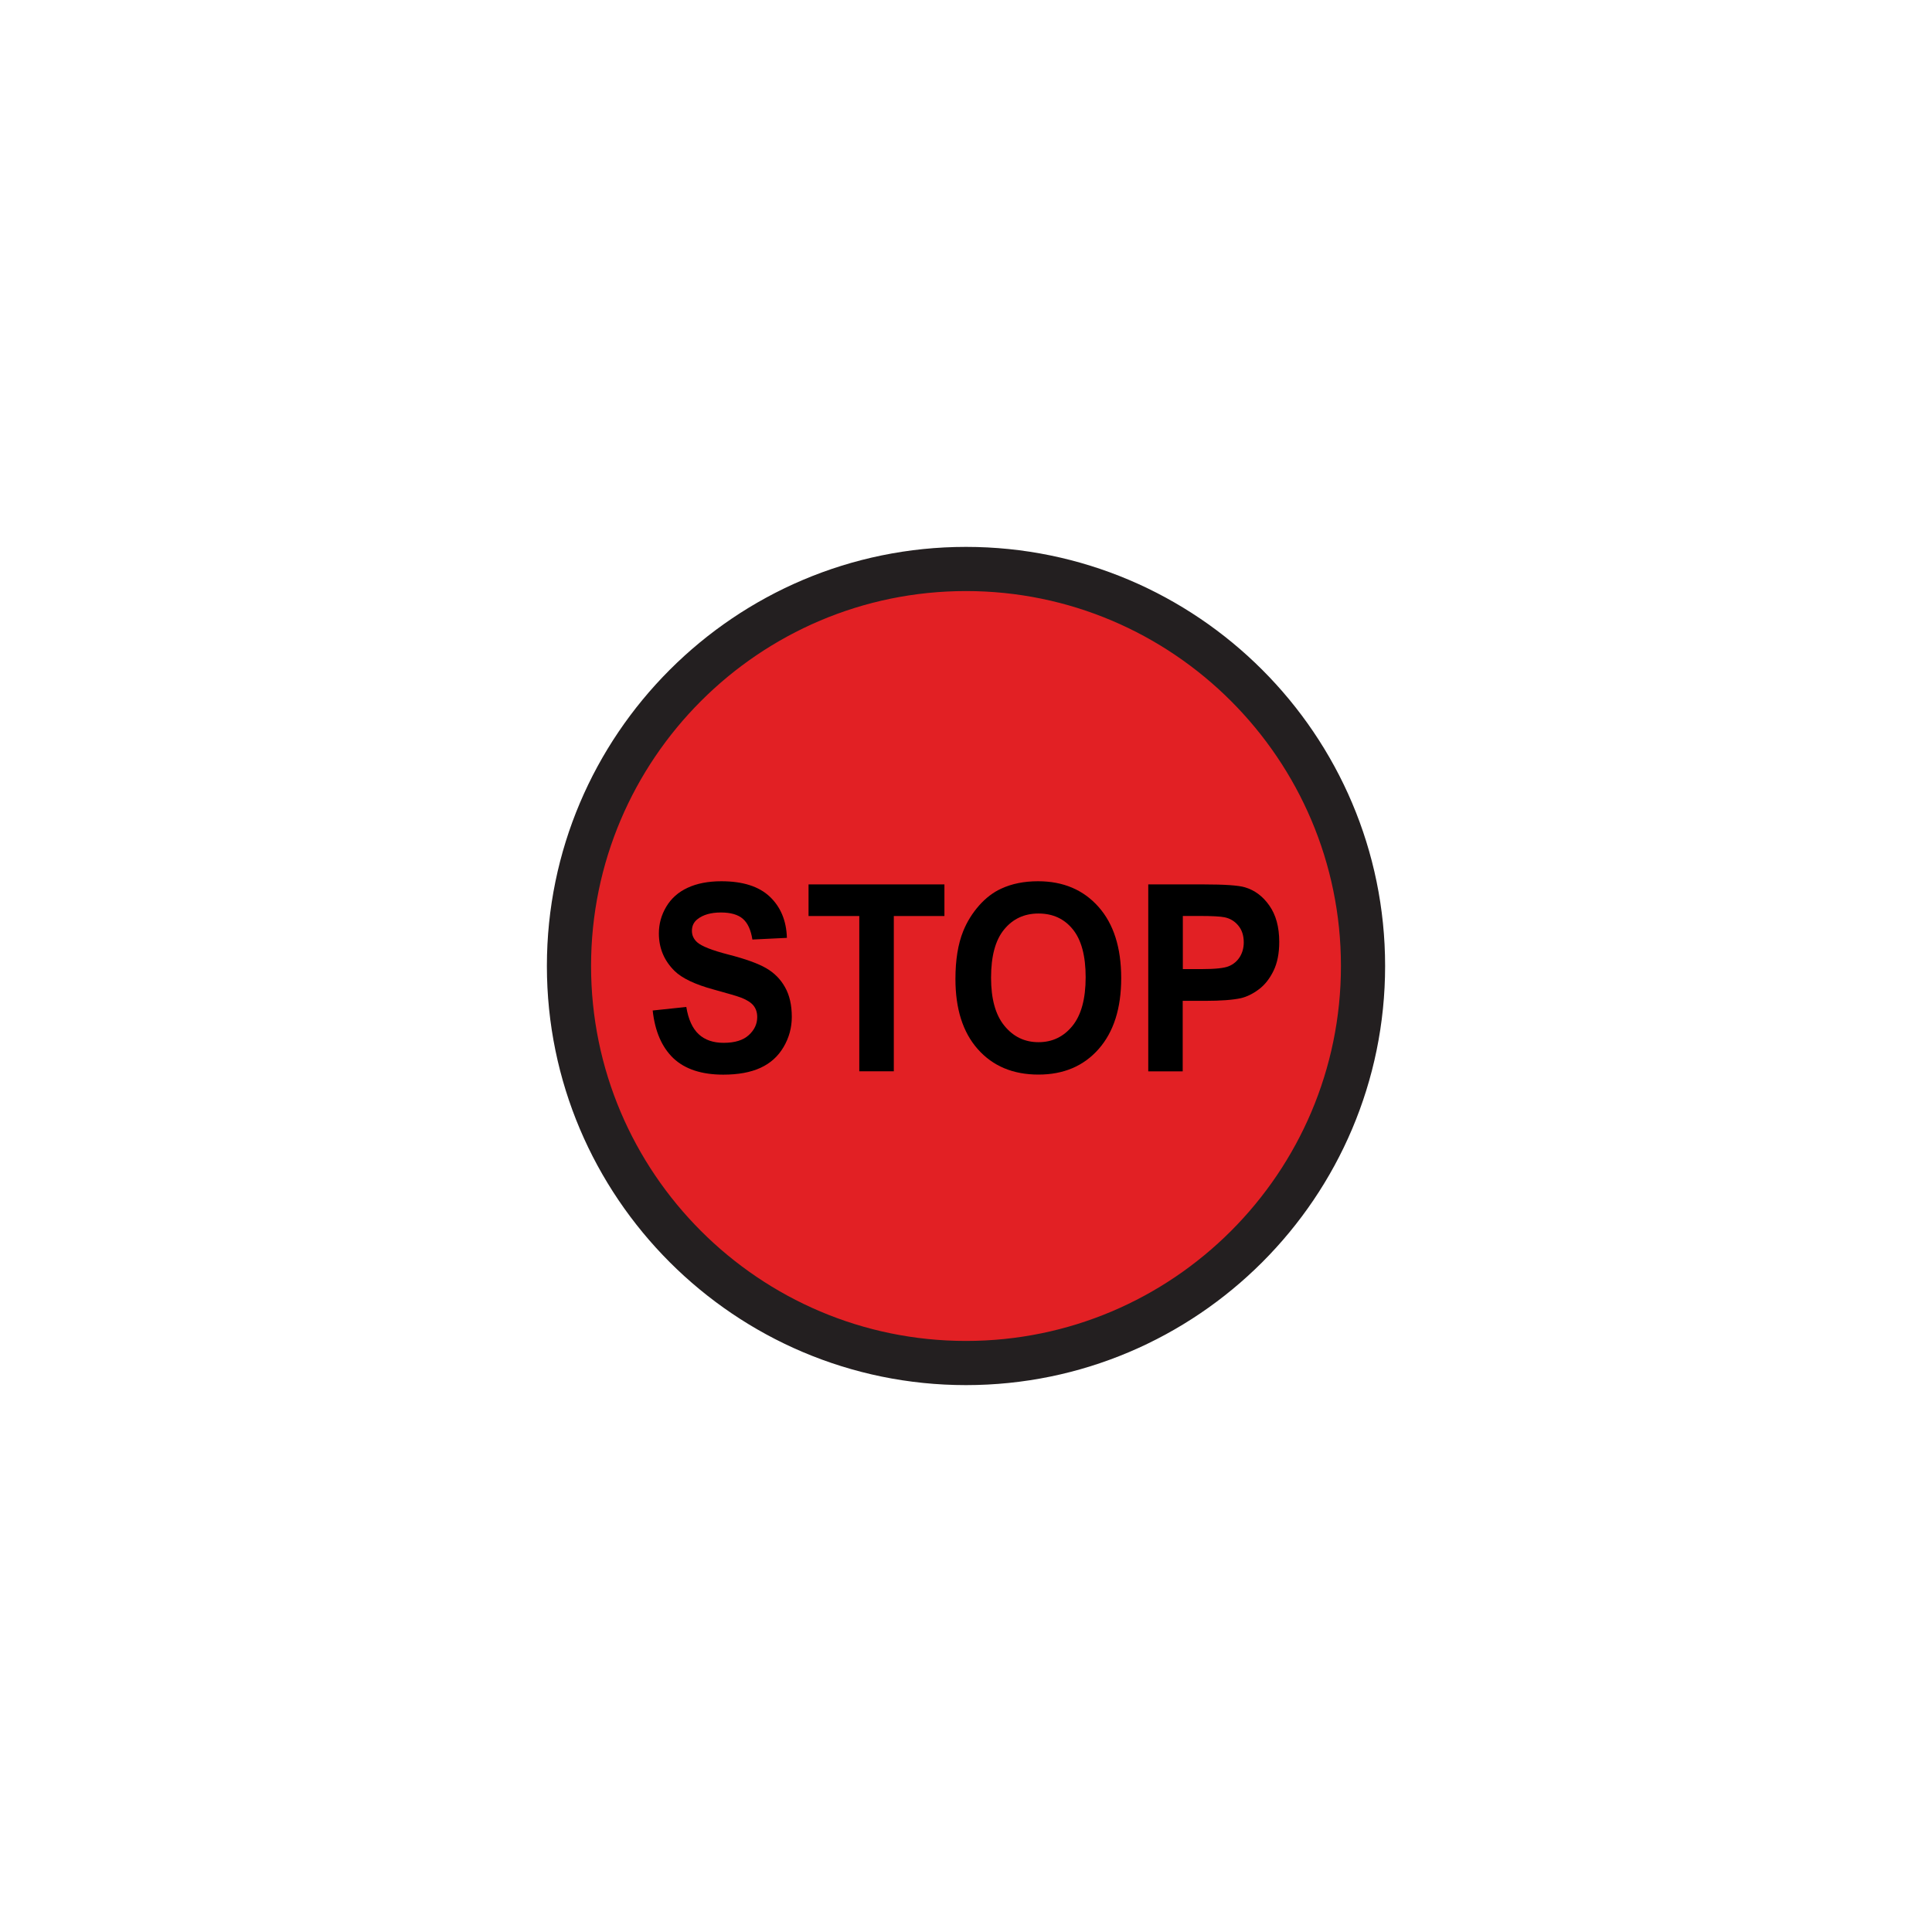 <?xml version="1.0" encoding="utf-8"?>
<!-- Generator: Adobe Illustrator 25.1.0, SVG Export Plug-In . SVG Version: 6.00 Build 0)  -->
<svg version="1.1"  width="16px" height ="16px" id="Layer_1" xmlns="http://www.w3.org/2000/svg" xmlns:xlink="http://www.w3.org/1999/xlink" x="0px" y="0px"
	 viewBox="0 0 300 300"   style="enable-background:new 0 0 300 300;" xml:space="preserve">
<style type="text/css">
	.st0{clip-path:url(#SVGID_2_);}
	.st1{fill:#231F20;}
	.st2{fill:#FF0000;}
	.st3{fill:#FB8538;}
	.st4{fill:#91D050;}
	.st5{fill:#FF8F2A;}
	.st6{fill:#E22024;}
	.st7{fill:#FF2500;}
</style>
<g>
	<defs>
		<rect id="SVGID_1_" x="-257706080" y="-257698064" width="515396064" height="515396064"/>
	</defs>
	<clipPath id="SVGID_2_">
		<use xlink:href="#SVGID_1_"  style="overflow:visible;"/>
	</clipPath>
</g>
<g>
	<g>
		<circle class="st6" cx="150" cy="150" r="61.65"/>
		<path class="st1" d="M150,215.08c-35.89,0-65.08-29.19-65.08-65.08s29.2-65.08,65.08-65.08s65.08,29.19,65.08,65.08
			S185.89,215.08,150,215.08z M150,91.78c-32.1,0-58.22,26.12-58.22,58.22s26.12,58.22,58.22,58.22s58.22-26.12,58.22-58.22
			S182.1,91.78,150,91.78z"/>
	</g>
	<g>
		<path d="M101.35,156.91l5.22-0.55c0.31,1.91,0.95,3.32,1.91,4.22c0.96,0.9,2.26,1.35,3.89,1.35c1.73,0,3.03-0.4,3.9-1.2
			c0.88-0.8,1.31-1.73,1.31-2.8c0-0.69-0.18-1.27-0.55-1.75c-0.37-0.48-1.01-0.9-1.93-1.26c-0.63-0.24-2.06-0.66-4.29-1.27
			c-2.87-0.78-4.89-1.74-6.05-2.87c-1.63-1.6-2.45-3.54-2.45-5.84c0-1.48,0.38-2.86,1.15-4.15c0.77-1.29,1.87-2.27,3.32-2.94
			c1.44-0.67,3.19-1.01,5.23-1.01c3.33,0,5.84,0.8,7.53,2.4c1.68,1.6,2.57,3.73,2.65,6.39l-5.36,0.26
			c-0.23-1.49-0.72-2.56-1.48-3.22c-0.75-0.65-1.89-0.98-3.4-0.98c-1.56,0-2.78,0.35-3.66,1.05c-0.57,0.45-0.85,1.05-0.85,1.8
			c0,0.69,0.27,1.27,0.8,1.76c0.68,0.62,2.32,1.27,4.93,1.94s4.54,1.37,5.79,2.09s2.23,1.7,2.93,2.95c0.71,1.25,1.06,2.79,1.06,4.62
			c0,1.66-0.42,3.22-1.27,4.67c-0.85,1.45-2.04,2.53-3.59,3.24s-3.47,1.06-5.78,1.06c-3.36,0-5.94-0.85-7.74-2.54
			C102.78,162.62,101.7,160.15,101.35,156.91z"/>
		<path d="M133.43,166.35v-24.11h-7.88v-4.91h21.1v4.91h-7.86v24.11H133.43z"/>
		<path d="M148.36,152.02c0-2.96,0.4-5.44,1.21-7.44c0.6-1.48,1.43-2.8,2.47-3.98c1.04-1.17,2.19-2.05,3.43-2.61
			c1.65-0.77,3.56-1.15,5.72-1.15c3.91,0,7.04,1.33,9.39,3.98c2.35,2.65,3.52,6.34,3.52,11.07c0,4.69-1.17,8.35-3.5,11
			s-5.45,3.97-9.35,3.97c-3.95,0-7.09-1.32-9.42-3.95S148.36,156.64,148.36,152.02z M153.89,151.82c0,3.29,0.69,5.78,2.08,7.47
			c1.39,1.7,3.15,2.54,5.29,2.54c2.14,0,3.89-0.84,5.26-2.52c1.37-1.68,2.06-4.21,2.06-7.57c0-3.33-0.67-5.81-2-7.44
			c-1.33-1.64-3.11-2.45-5.32-2.45s-3.99,0.83-5.34,2.48C154.56,145.98,153.89,148.48,153.89,151.82z"/>
		<path d="M178.3,166.35v-29.02h8.6c3.26,0,5.39,0.15,6.38,0.44c1.52,0.44,2.8,1.38,3.82,2.84c1.03,1.46,1.54,3.34,1.54,5.65
			c0,1.78-0.3,3.28-0.89,4.49c-0.59,1.21-1.34,2.17-2.26,2.86c-0.91,0.69-1.84,1.15-2.78,1.38c-1.28,0.28-3.13,0.42-5.56,0.42h-3.5
			v10.95H178.3z M183.67,142.24v8.24h2.93c2.11,0,3.53-0.15,4.24-0.46c0.71-0.3,1.27-0.78,1.68-1.43c0.4-0.65,0.61-1.4,0.61-2.26
			c0-1.06-0.28-1.93-0.85-2.61c-0.57-0.69-1.29-1.12-2.16-1.29c-0.64-0.13-1.93-0.2-3.86-0.2H183.67z"/>
	</g>
</g>
</svg>
